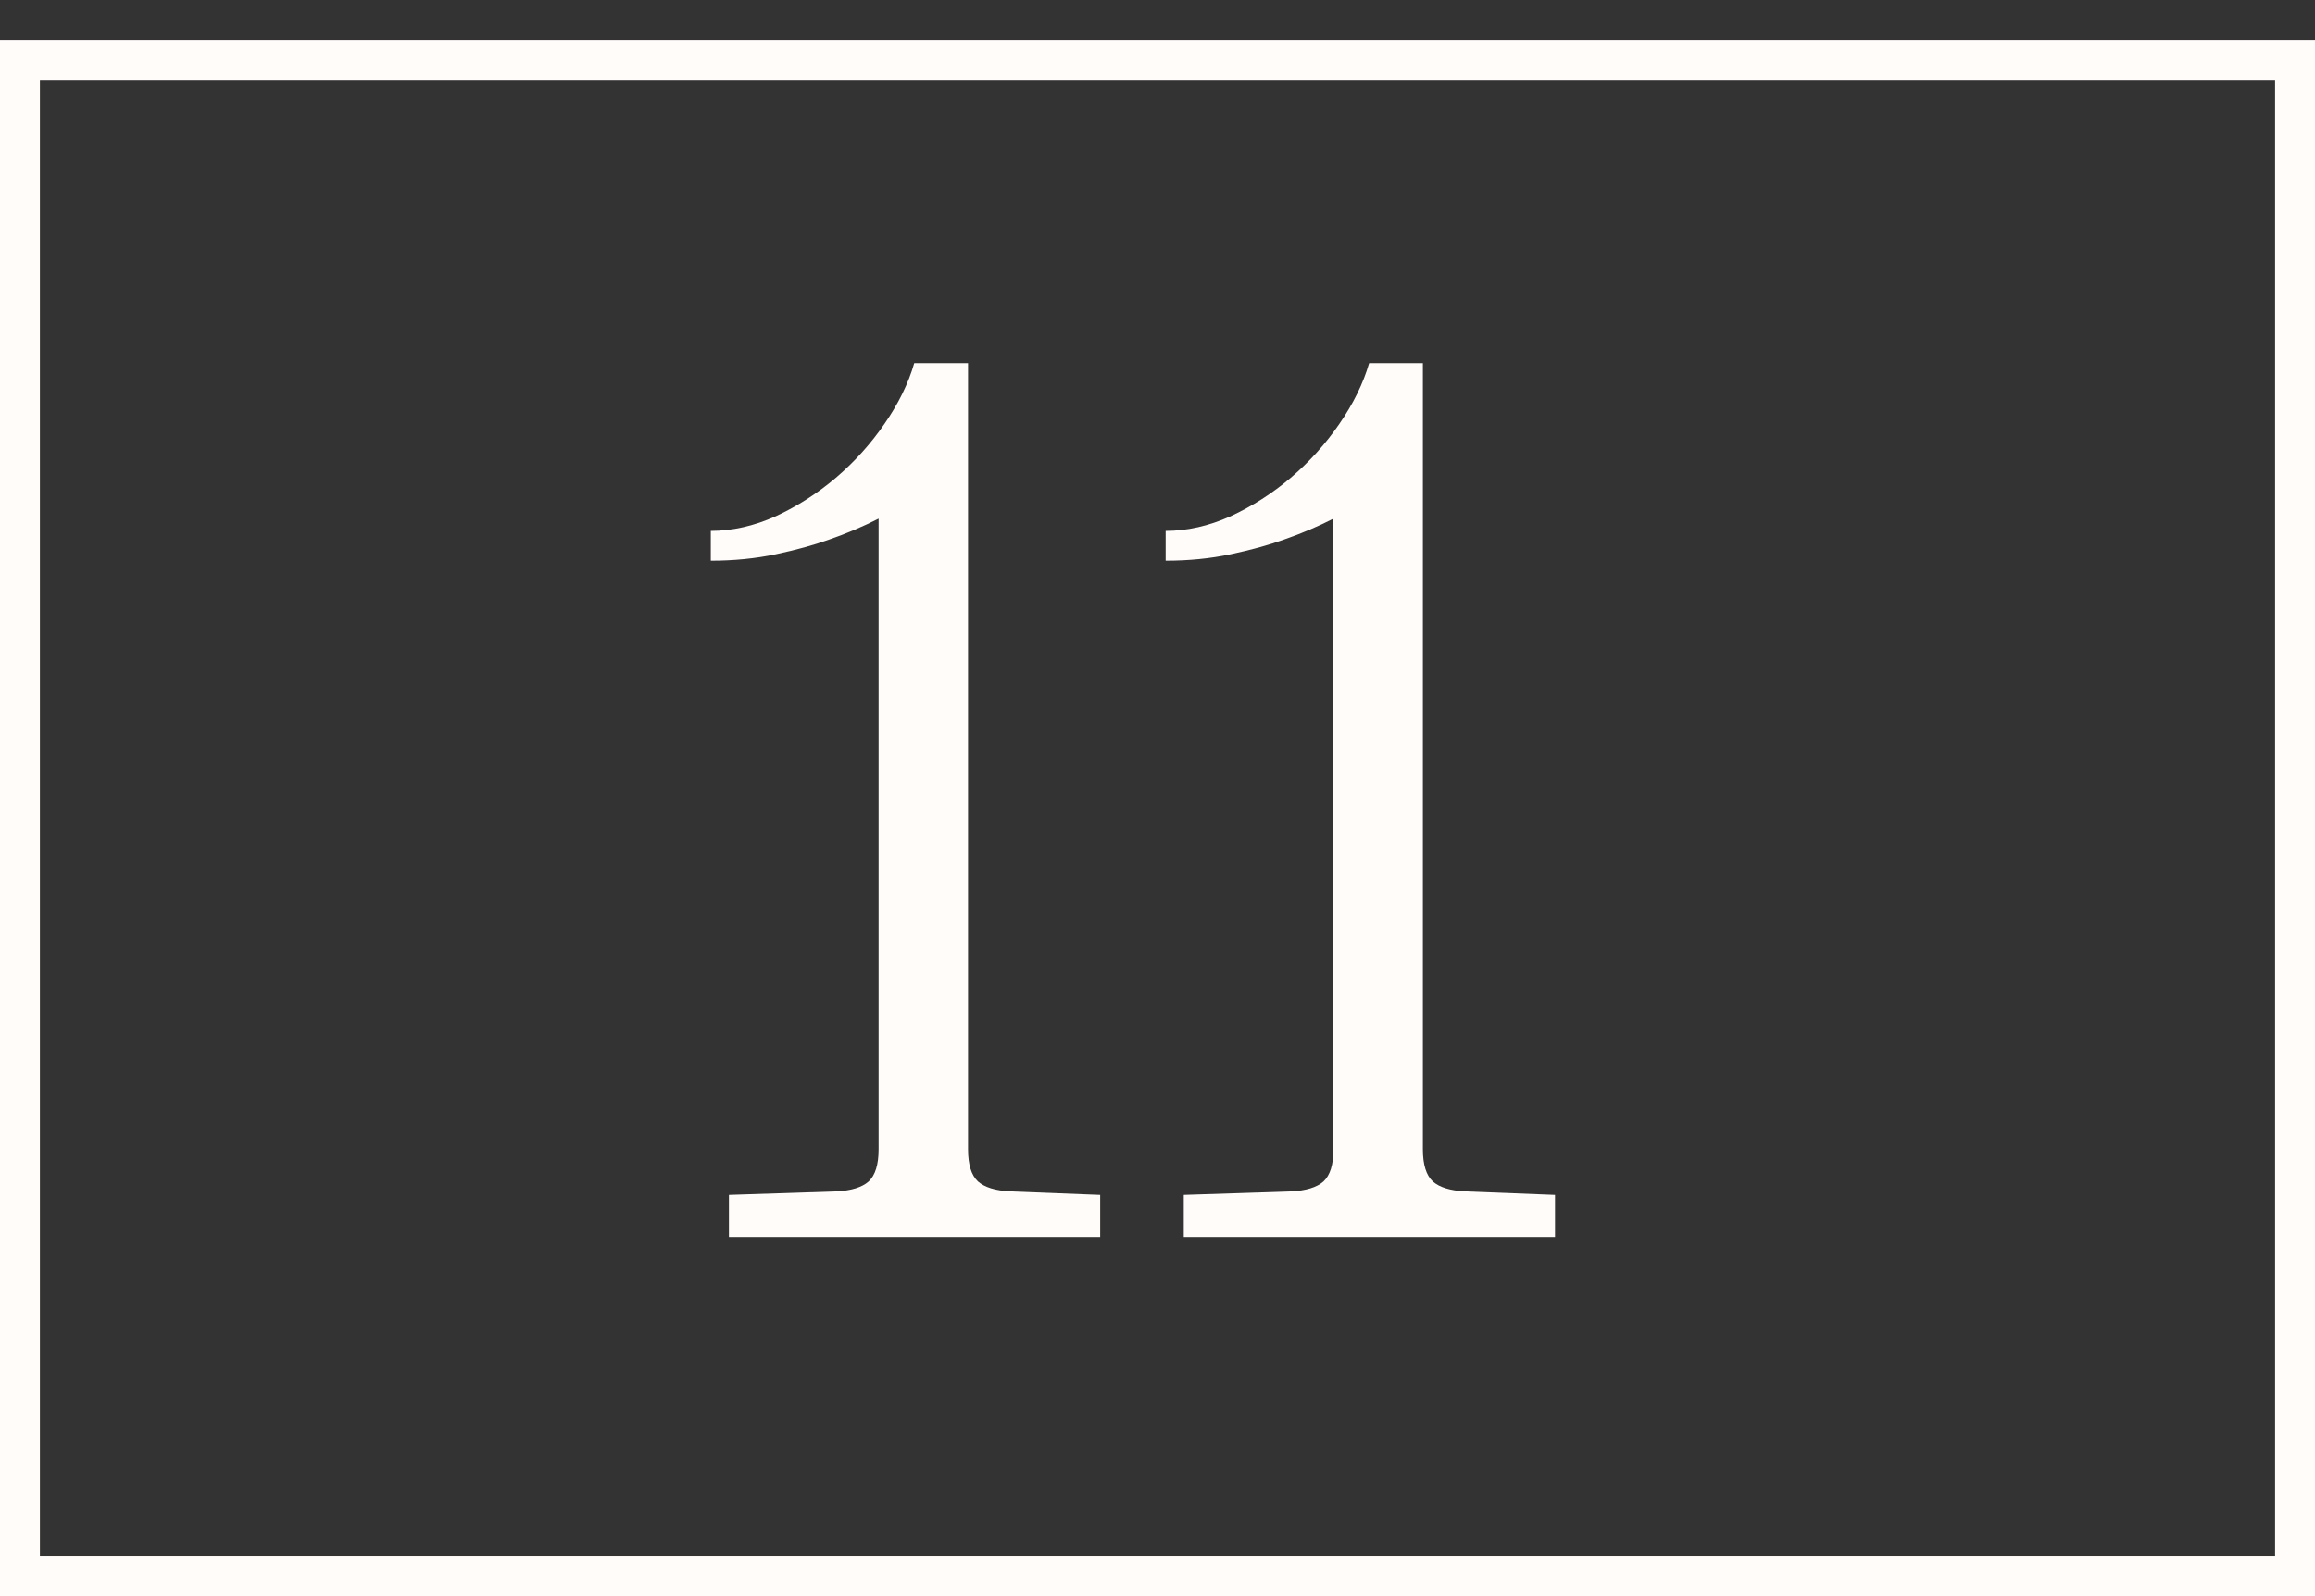<svg width="58" height="40" viewBox="0 0 58 40" fill="none" xmlns="http://www.w3.org/2000/svg">
<rect x="0" y="0" width="58" height="40" fill="#333333" stroke="none"/>
<rect x="0.5" y="1.5" width="57" height="38" stroke="#FFFCFA"/>
<path d="M18.262 29.945L20.957 29.857C21.328 29.838 21.597 29.755 21.763 29.608C21.929 29.452 22.012 29.184 22.012 28.803V12.997C21.631 13.192 21.216 13.368 20.767 13.524C20.386 13.661 19.941 13.783 19.434 13.891C18.926 13.998 18.384 14.052 17.808 14.052V13.305C18.345 13.305 18.887 13.183 19.434 12.938C19.98 12.685 20.483 12.362 20.942 11.972C21.411 11.571 21.816 11.122 22.158 10.624C22.51 10.116 22.759 9.608 22.905 9.101H24.253V28.803C24.253 29.184 24.336 29.452 24.502 29.608C24.668 29.755 24.936 29.838 25.308 29.857L27.564 29.945V31H18.262V29.945ZM29.658 29.945L32.353 29.857C32.725 29.838 32.993 29.755 33.159 29.608C33.325 29.452 33.408 29.184 33.408 28.803V12.997C33.027 13.192 32.612 13.368 32.163 13.524C31.782 13.661 31.338 13.783 30.83 13.891C30.322 13.998 29.78 14.052 29.204 14.052V13.305C29.741 13.305 30.283 13.183 30.83 12.938C31.377 12.685 31.88 12.362 32.339 11.972C32.808 11.571 33.213 11.122 33.555 10.624C33.906 10.116 34.155 9.608 34.302 9.101H35.649V28.803C35.649 29.184 35.732 29.452 35.898 29.608C36.065 29.755 36.333 29.838 36.704 29.857L38.96 29.945V31H29.658V29.945Z" fill="#FFFCFA"/>
</svg>
